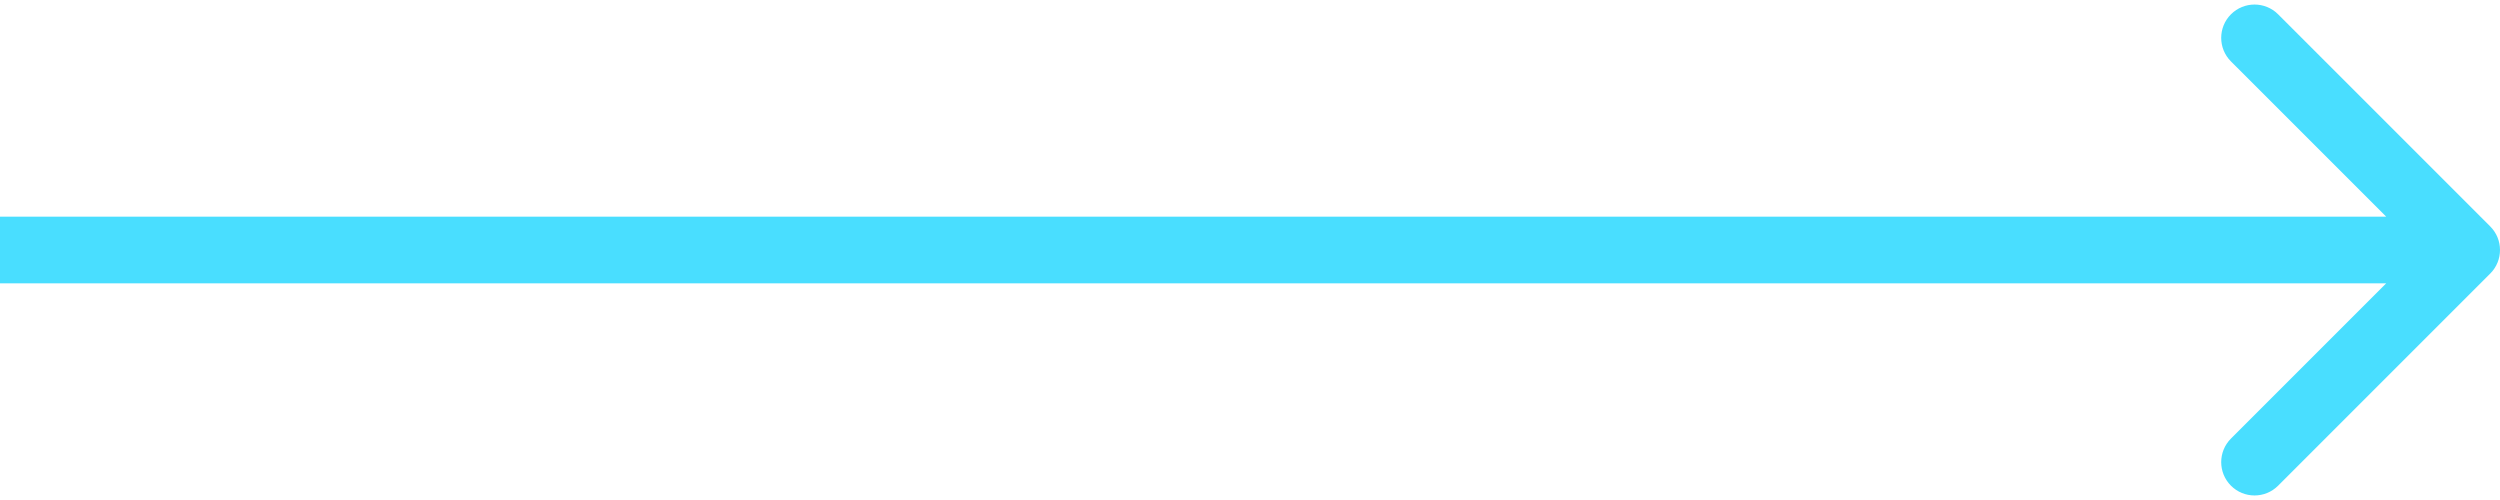 <svg width="150" height="30" viewBox="0 0 150 30" fill="none" xmlns="http://www.w3.org/2000/svg">
<path d="M149.414 16.414C150.195 15.633 150.195 14.367 149.414 13.586L136.686 0.858C135.905 0.077 134.639 0.077 133.858 0.858C133.077 1.639 133.077 2.905 133.858 3.686L145.172 15L133.858 26.314C133.077 27.095 133.077 28.361 133.858 29.142C134.639 29.923 135.905 29.923 136.686 29.142L149.414 16.414ZM0 17H148V13H0V17Z" fill="#49DEFF"/>
</svg>
